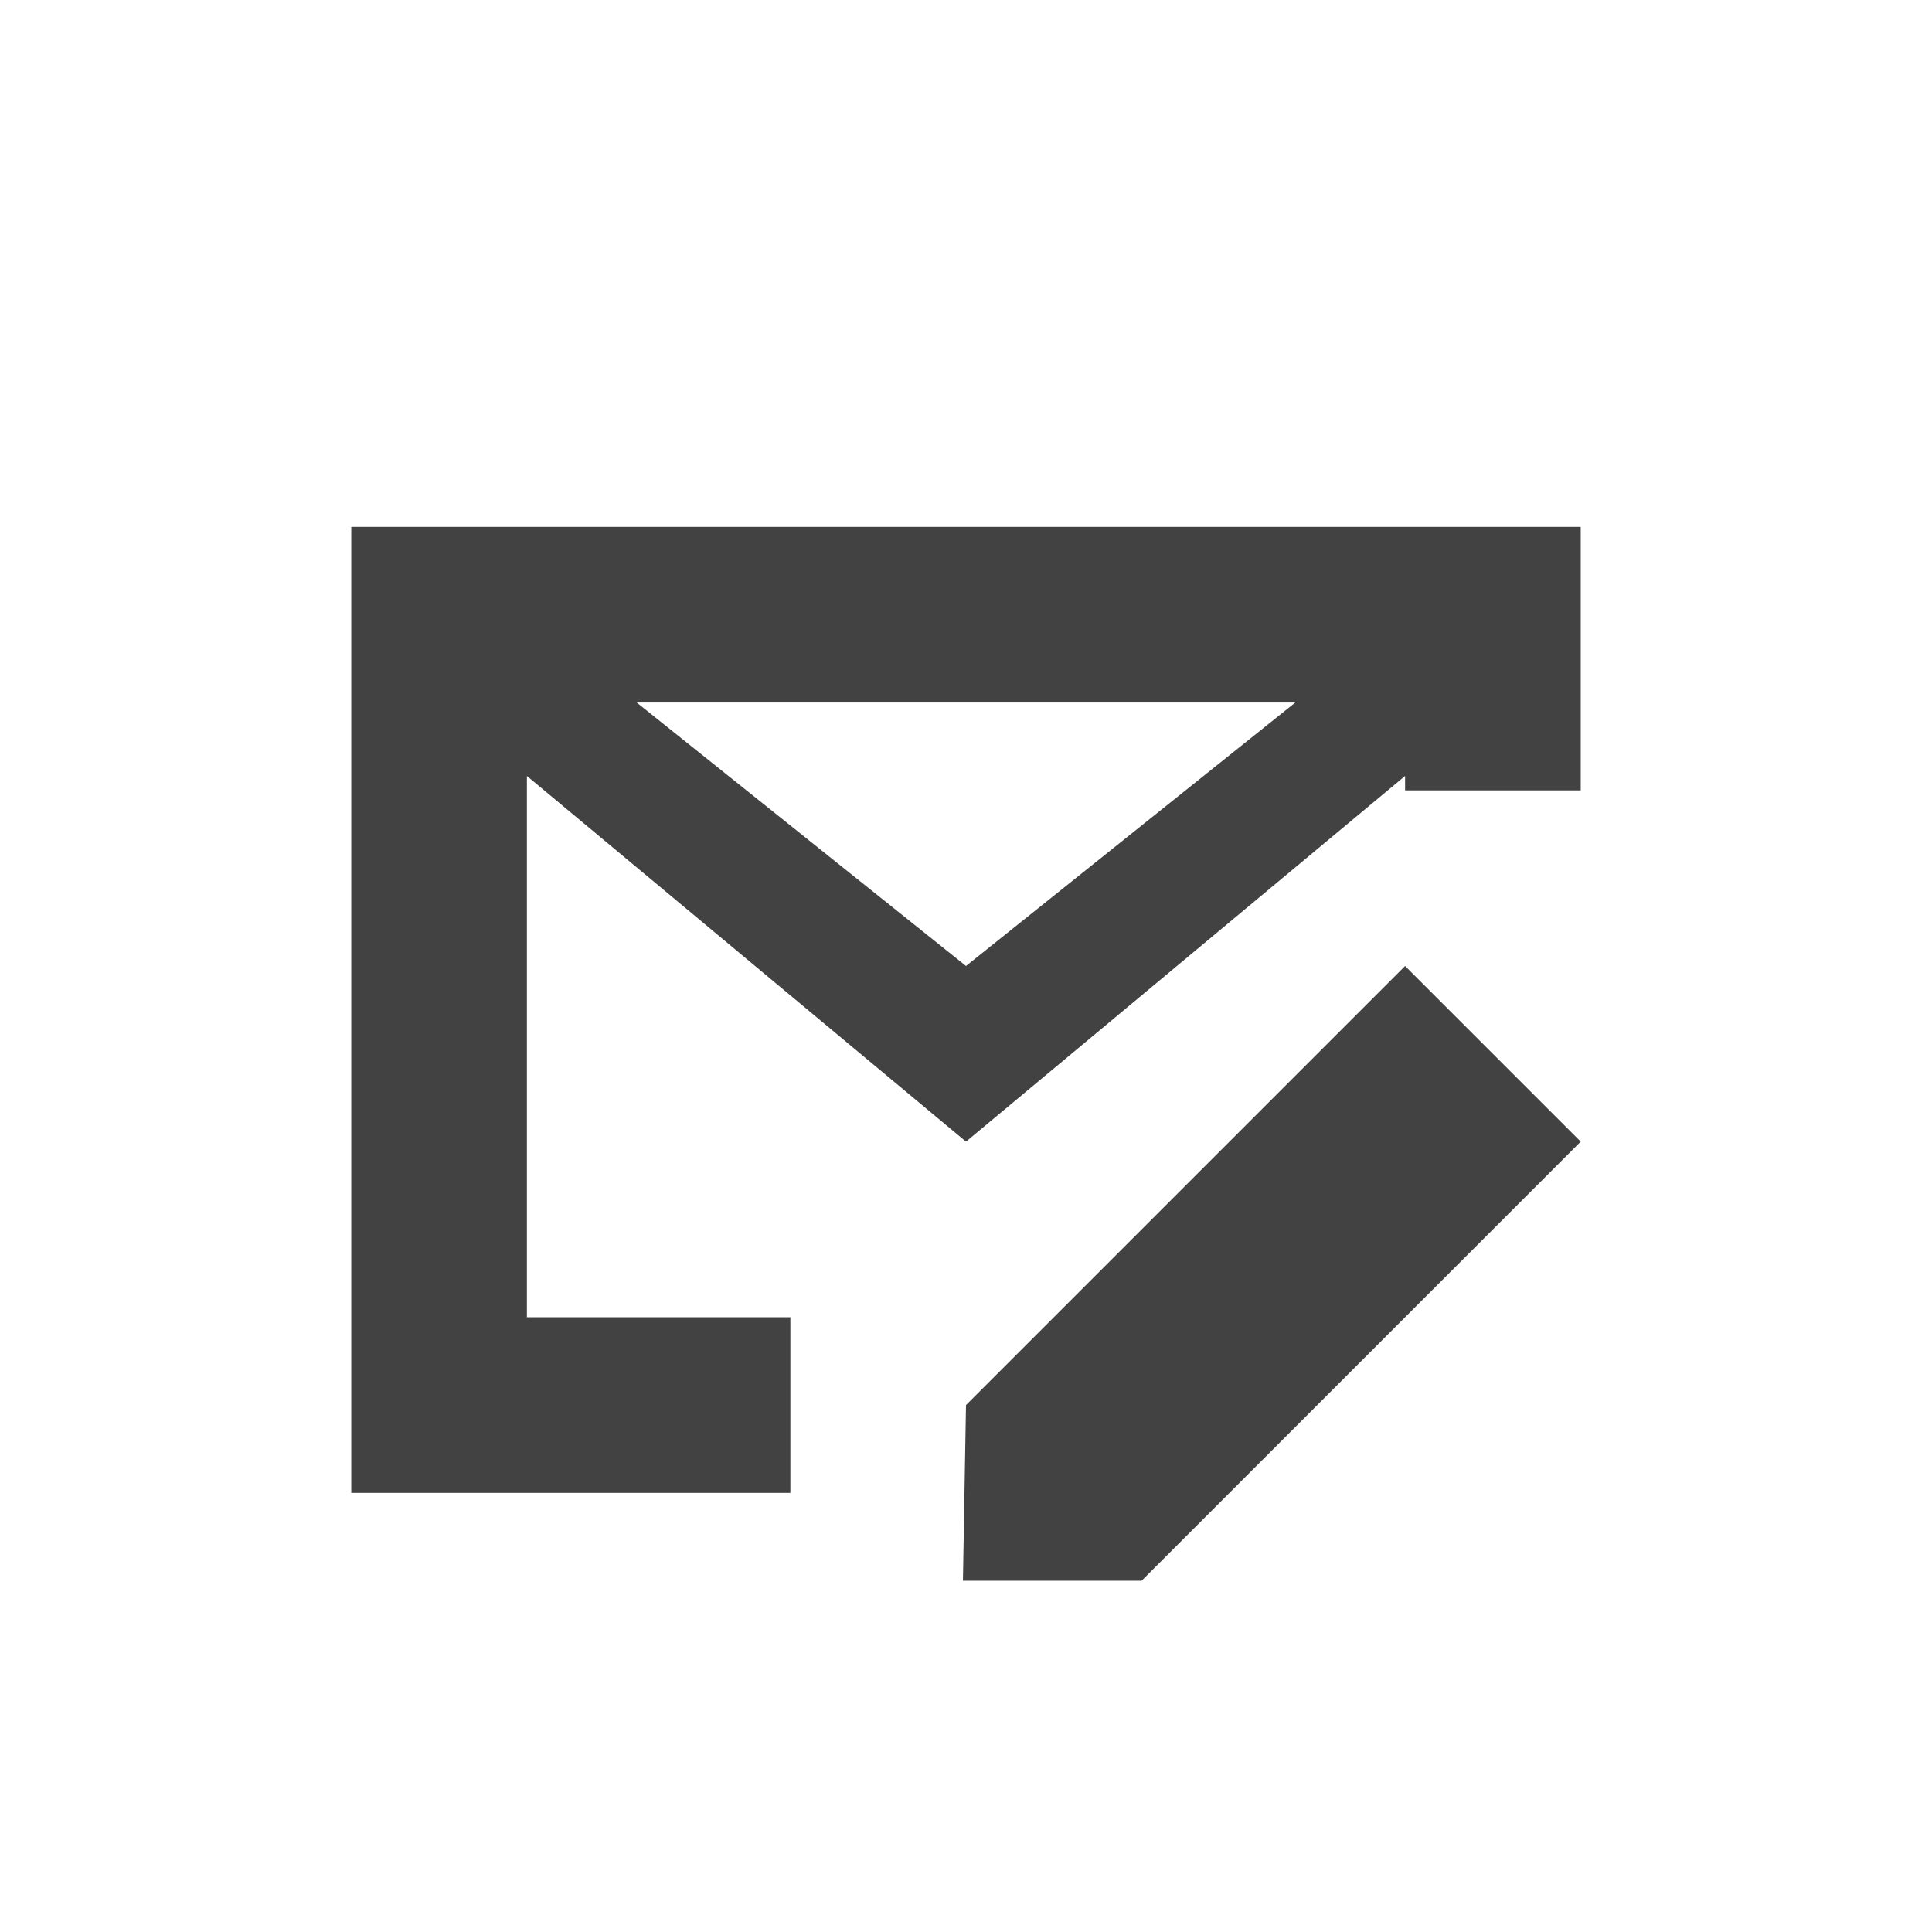 
<svg xmlns="http://www.w3.org/2000/svg" xmlns:xlink="http://www.w3.org/1999/xlink" width="22px" height="22px" viewBox="0 0 22 22" version="1.1">
<g id="surface1">
<defs>
  <style id="current-color-scheme" type="text/css">
   .ColorScheme-Text { color:#424242; } .ColorScheme-Highlight { color:#eeeeee; }
  </style>
 </defs>
<path style="fill:currentColor" class="ColorScheme-Text" d="M 4 6 L 4 17 L 9 17 L 9 15 L 6 15 L 6 8.836 L 11 13 L 16 8.836 L 16 9 L 18 9 L 18 6 Z M 7.25 8 L 14.75 8 L 11 11 Z M 16 11 L 11 16 L 10.965 18 L 13 18 L 18 13 Z M 16 11 "/>
</g>
</svg>
